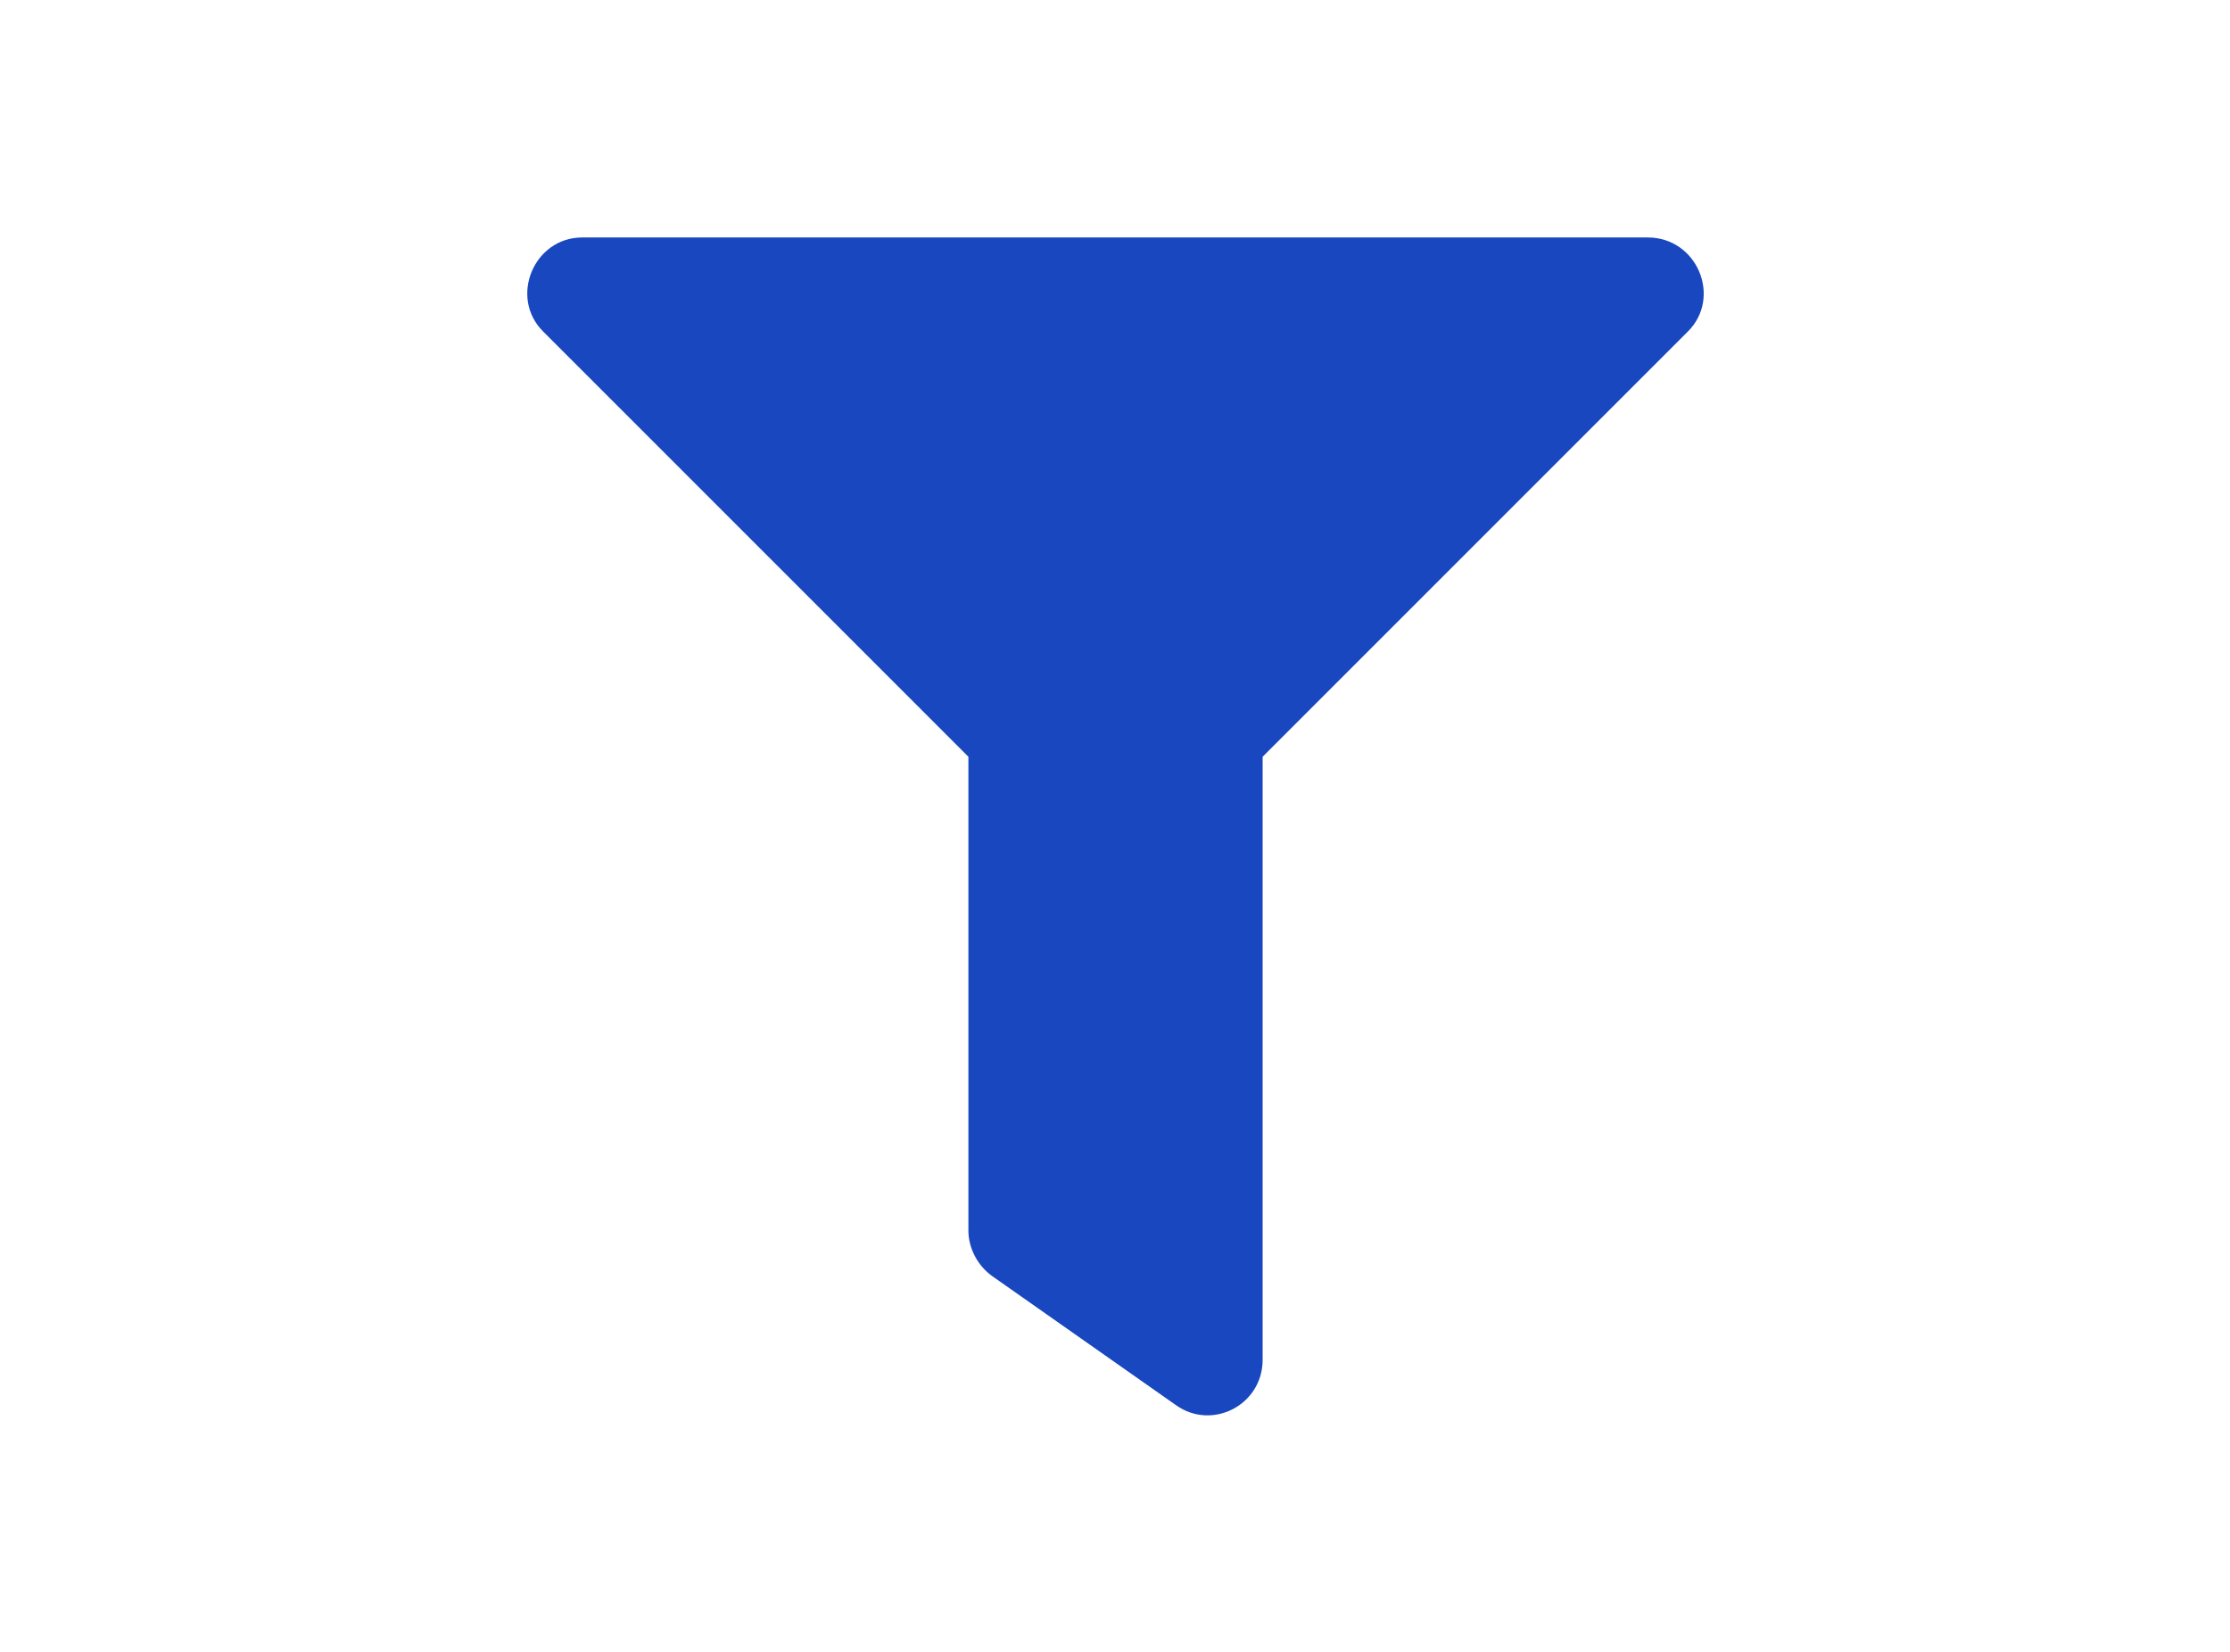 <?xml version="1.0" encoding="utf-8"?>
<!-- Generator: Adobe Illustrator 24.0.0, SVG Export Plug-In . SVG Version: 6.00 Build 0)  -->
<svg version="1.1" id="Layer_1" xmlns="http://www.w3.org/2000/svg" xmlns:xlink="http://www.w3.org/1999/xlink" x="0px" y="0px"
	 viewBox="0 0 216 160" style="enable-background:new 0 0 216 160;" xml:space="preserve">
<style type="text/css">
	.st0{fill:#1847BF;}
</style>
<title>c-icon__external-link--blue3-01</title>
<path class="st0" d="M159.6,23H56.4c-4.7,0-7.1,5.8-3.8,9.1l41.2,41.2v45.9c0,1.7,0.9,3.4,2.3,4.4l17.8,12.5c3.5,2.5,8.4,0,8.4-4.4
	V73.3l41.2-41.2C166.8,28.8,164.4,23,159.6,23z"/>
</svg>
